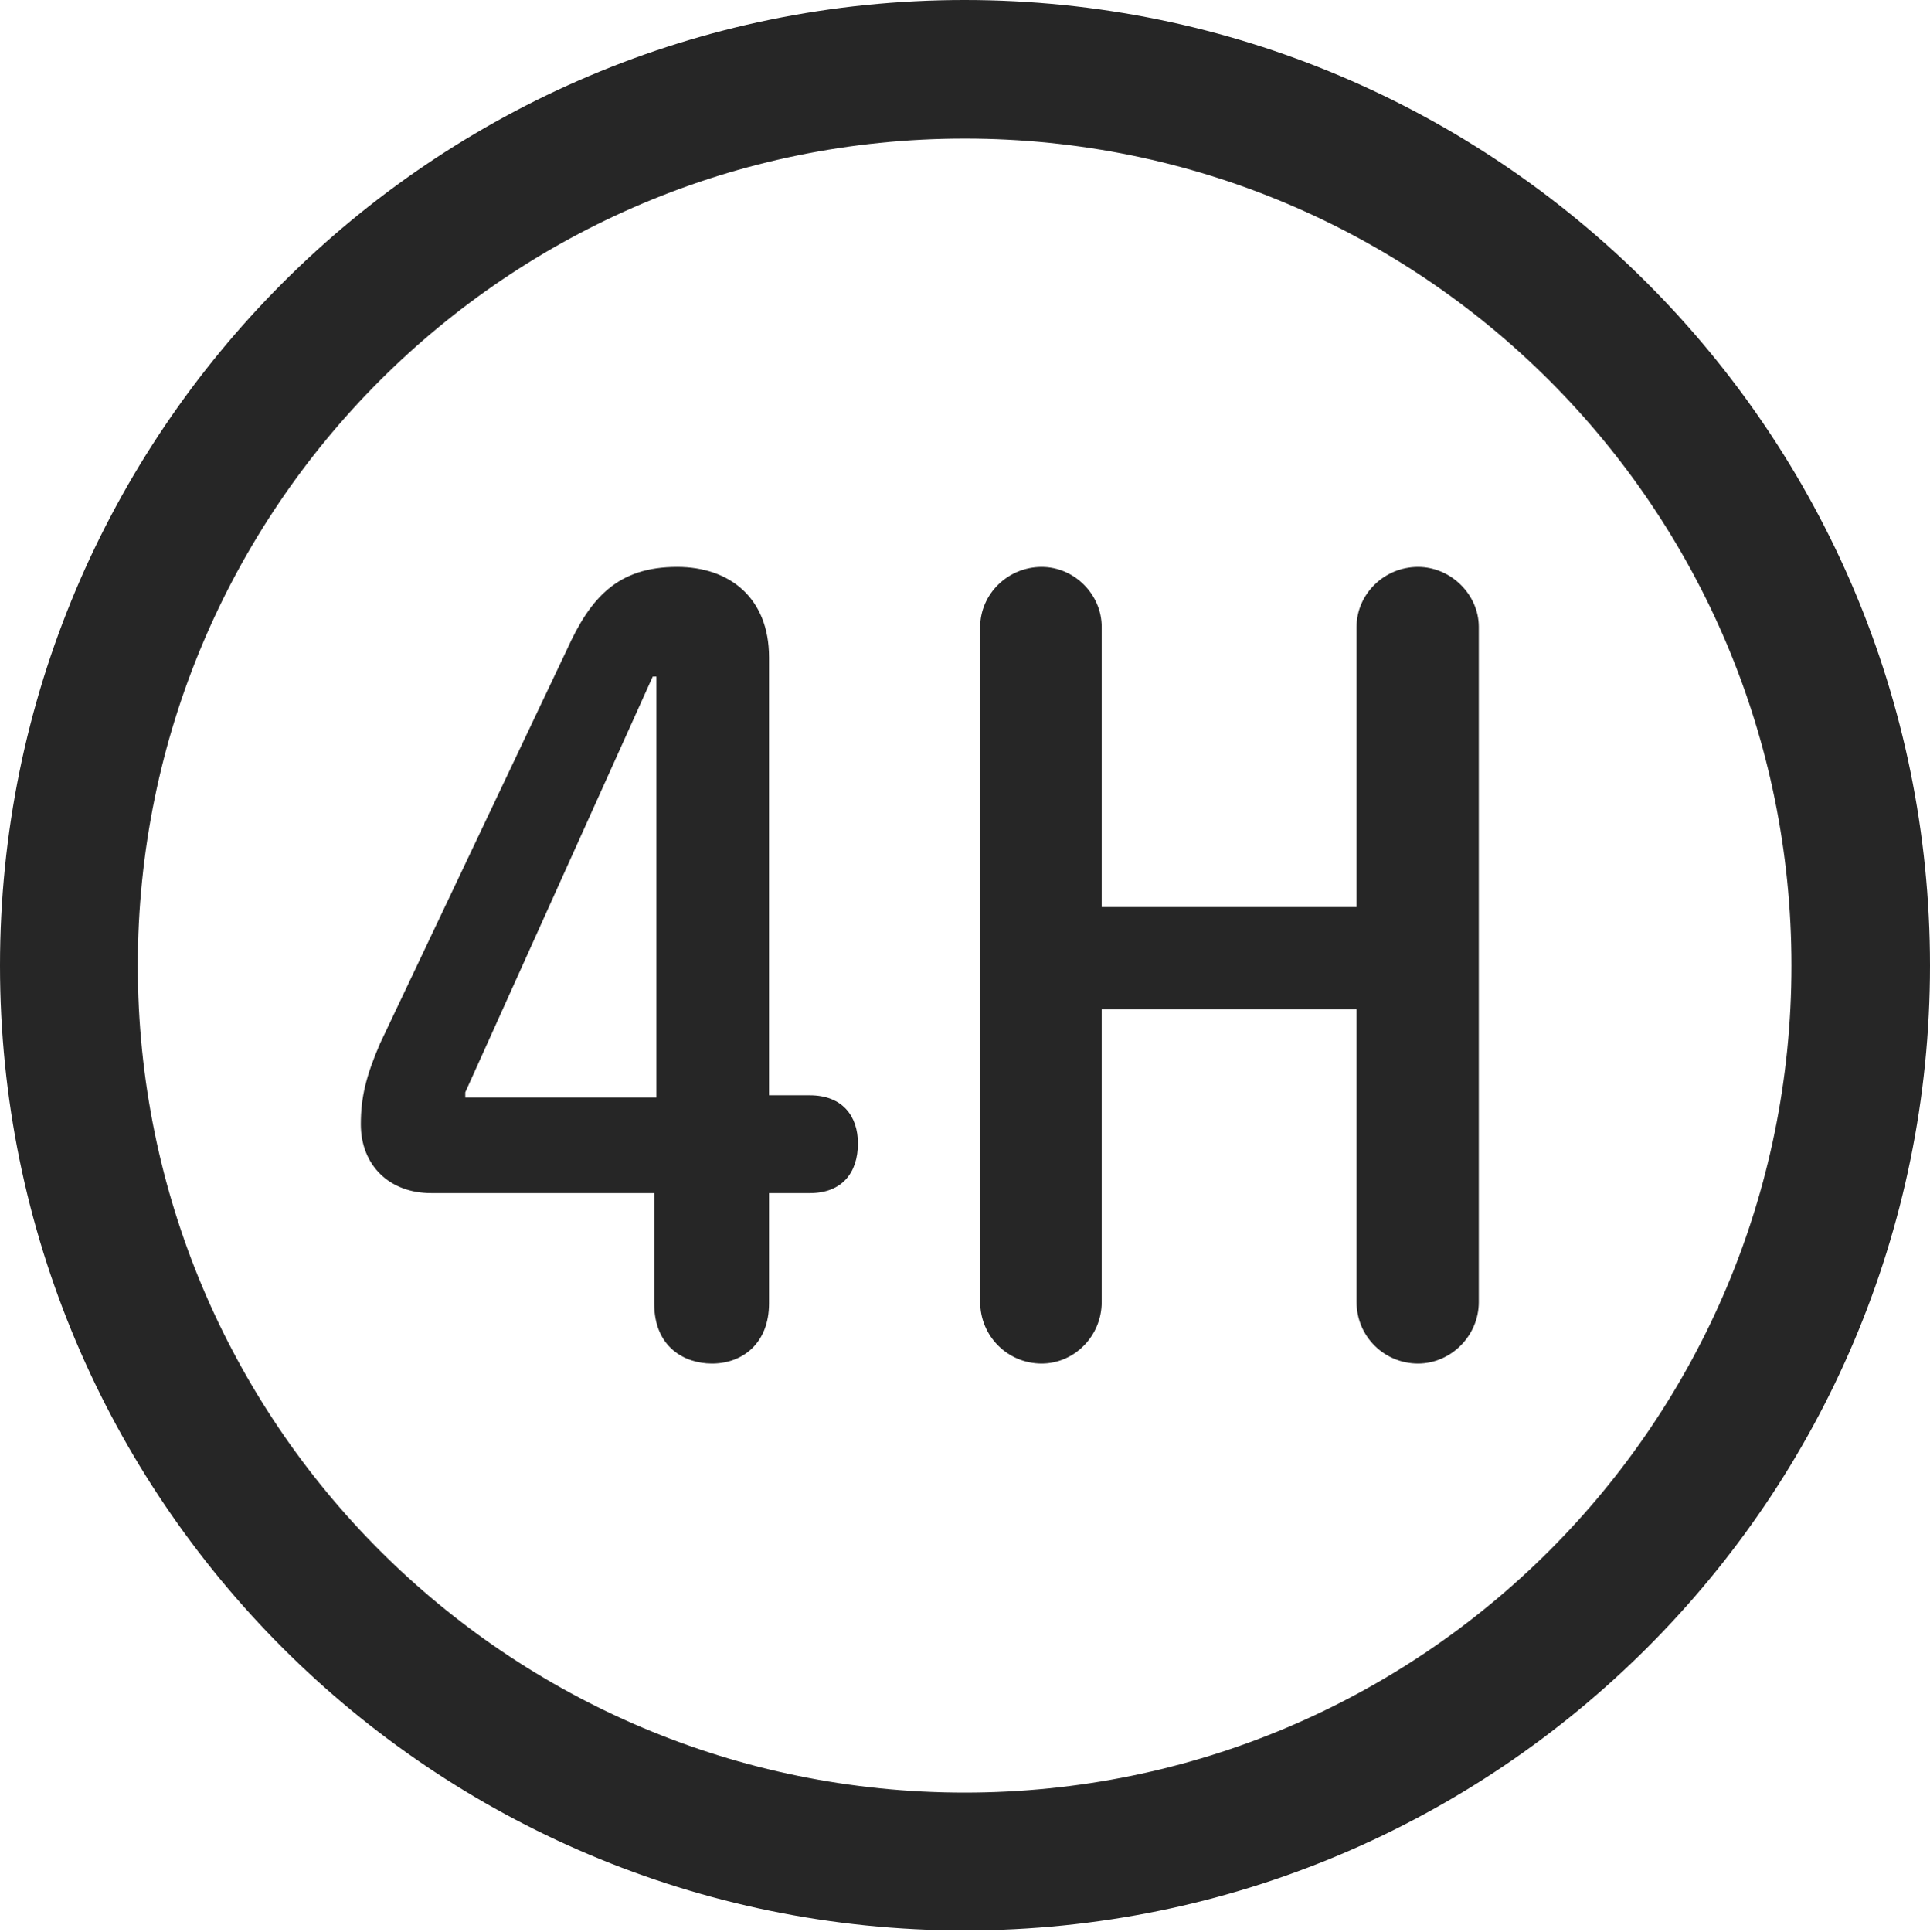 <?xml version="1.0" encoding="UTF-8"?>
<!--Generator: Apple Native CoreSVG 326-->
<!DOCTYPE svg
PUBLIC "-//W3C//DTD SVG 1.1//EN"
       "http://www.w3.org/Graphics/SVG/1.1/DTD/svg11.dtd">
<svg version="1.1" xmlns="http://www.w3.org/2000/svg" xmlns:xlink="http://www.w3.org/1999/xlink" viewBox="0 0 651.25 651.75">
 <g>
  <rect height="651.75" opacity="0" width="651.25" x="0" y="0"/>
  <path d="M325.5 651.25C505.25 651.25 651.25 505.5 651.25 325.75C651.25 146 505.25 0 325.5 0C145.75 0 0 146 0 325.75C0 505.5 145.75 651.25 325.5 651.25ZM325.5 604.75C171.25 604.75 46.5 480 46.5 325.75C46.5 171.5 171.25 46.75 325.5 46.75C479.75 46.75 604.5 171.5 604.5 325.75C604.5 480 479.75 604.75 325.5 604.75Z" fill="black" fill-opacity="0.85"/>
  <path d="M240.25 460C250.75 460 259.5 453 259.5 439.75L259.5 402.5L273.25 402.5C284.25 402.5 289.5 395.5 289.5 385.75C289.5 376.5 284.25 369.5 273.25 369.5L259.5 369.5L259.5 221.75C259.5 201.75 246.25 191.25 228.5 191.25C208.5 191.25 199.25 201.5 191.25 219.25L128.25 352C123.5 363 121.75 370.25 121.75 379.25C121.75 393 131.25 402.5 145.5 402.5L220.75 402.5L220.75 439.75C220.75 454.5 231 460 240.25 460ZM221.5 370.25L157 370.25L157 368.5L220.25 228.25L221.5 228.25ZM351.5 460C362.5 460 371.75 450.75 371.75 439.25L371.75 340.5L457.75 340.5L457.75 439.25C457.75 450.75 467 460 478.5 460C489.5 460 499 450.75 499 439.25L499 211.5C499 200.5 489.5 191.25 478.5 191.25C467 191.25 457.75 200.5 457.75 211.5L457.75 306L371.75 306L371.75 211.5C371.75 200.5 362.5 191.25 351.5 191.25C340 191.25 330.75 200.5 330.75 211.5L330.75 439.25C330.75 450.75 340 460 351.5 460Z" fill="black" fill-opacity="0.85"/>
 </g>
</svg>

